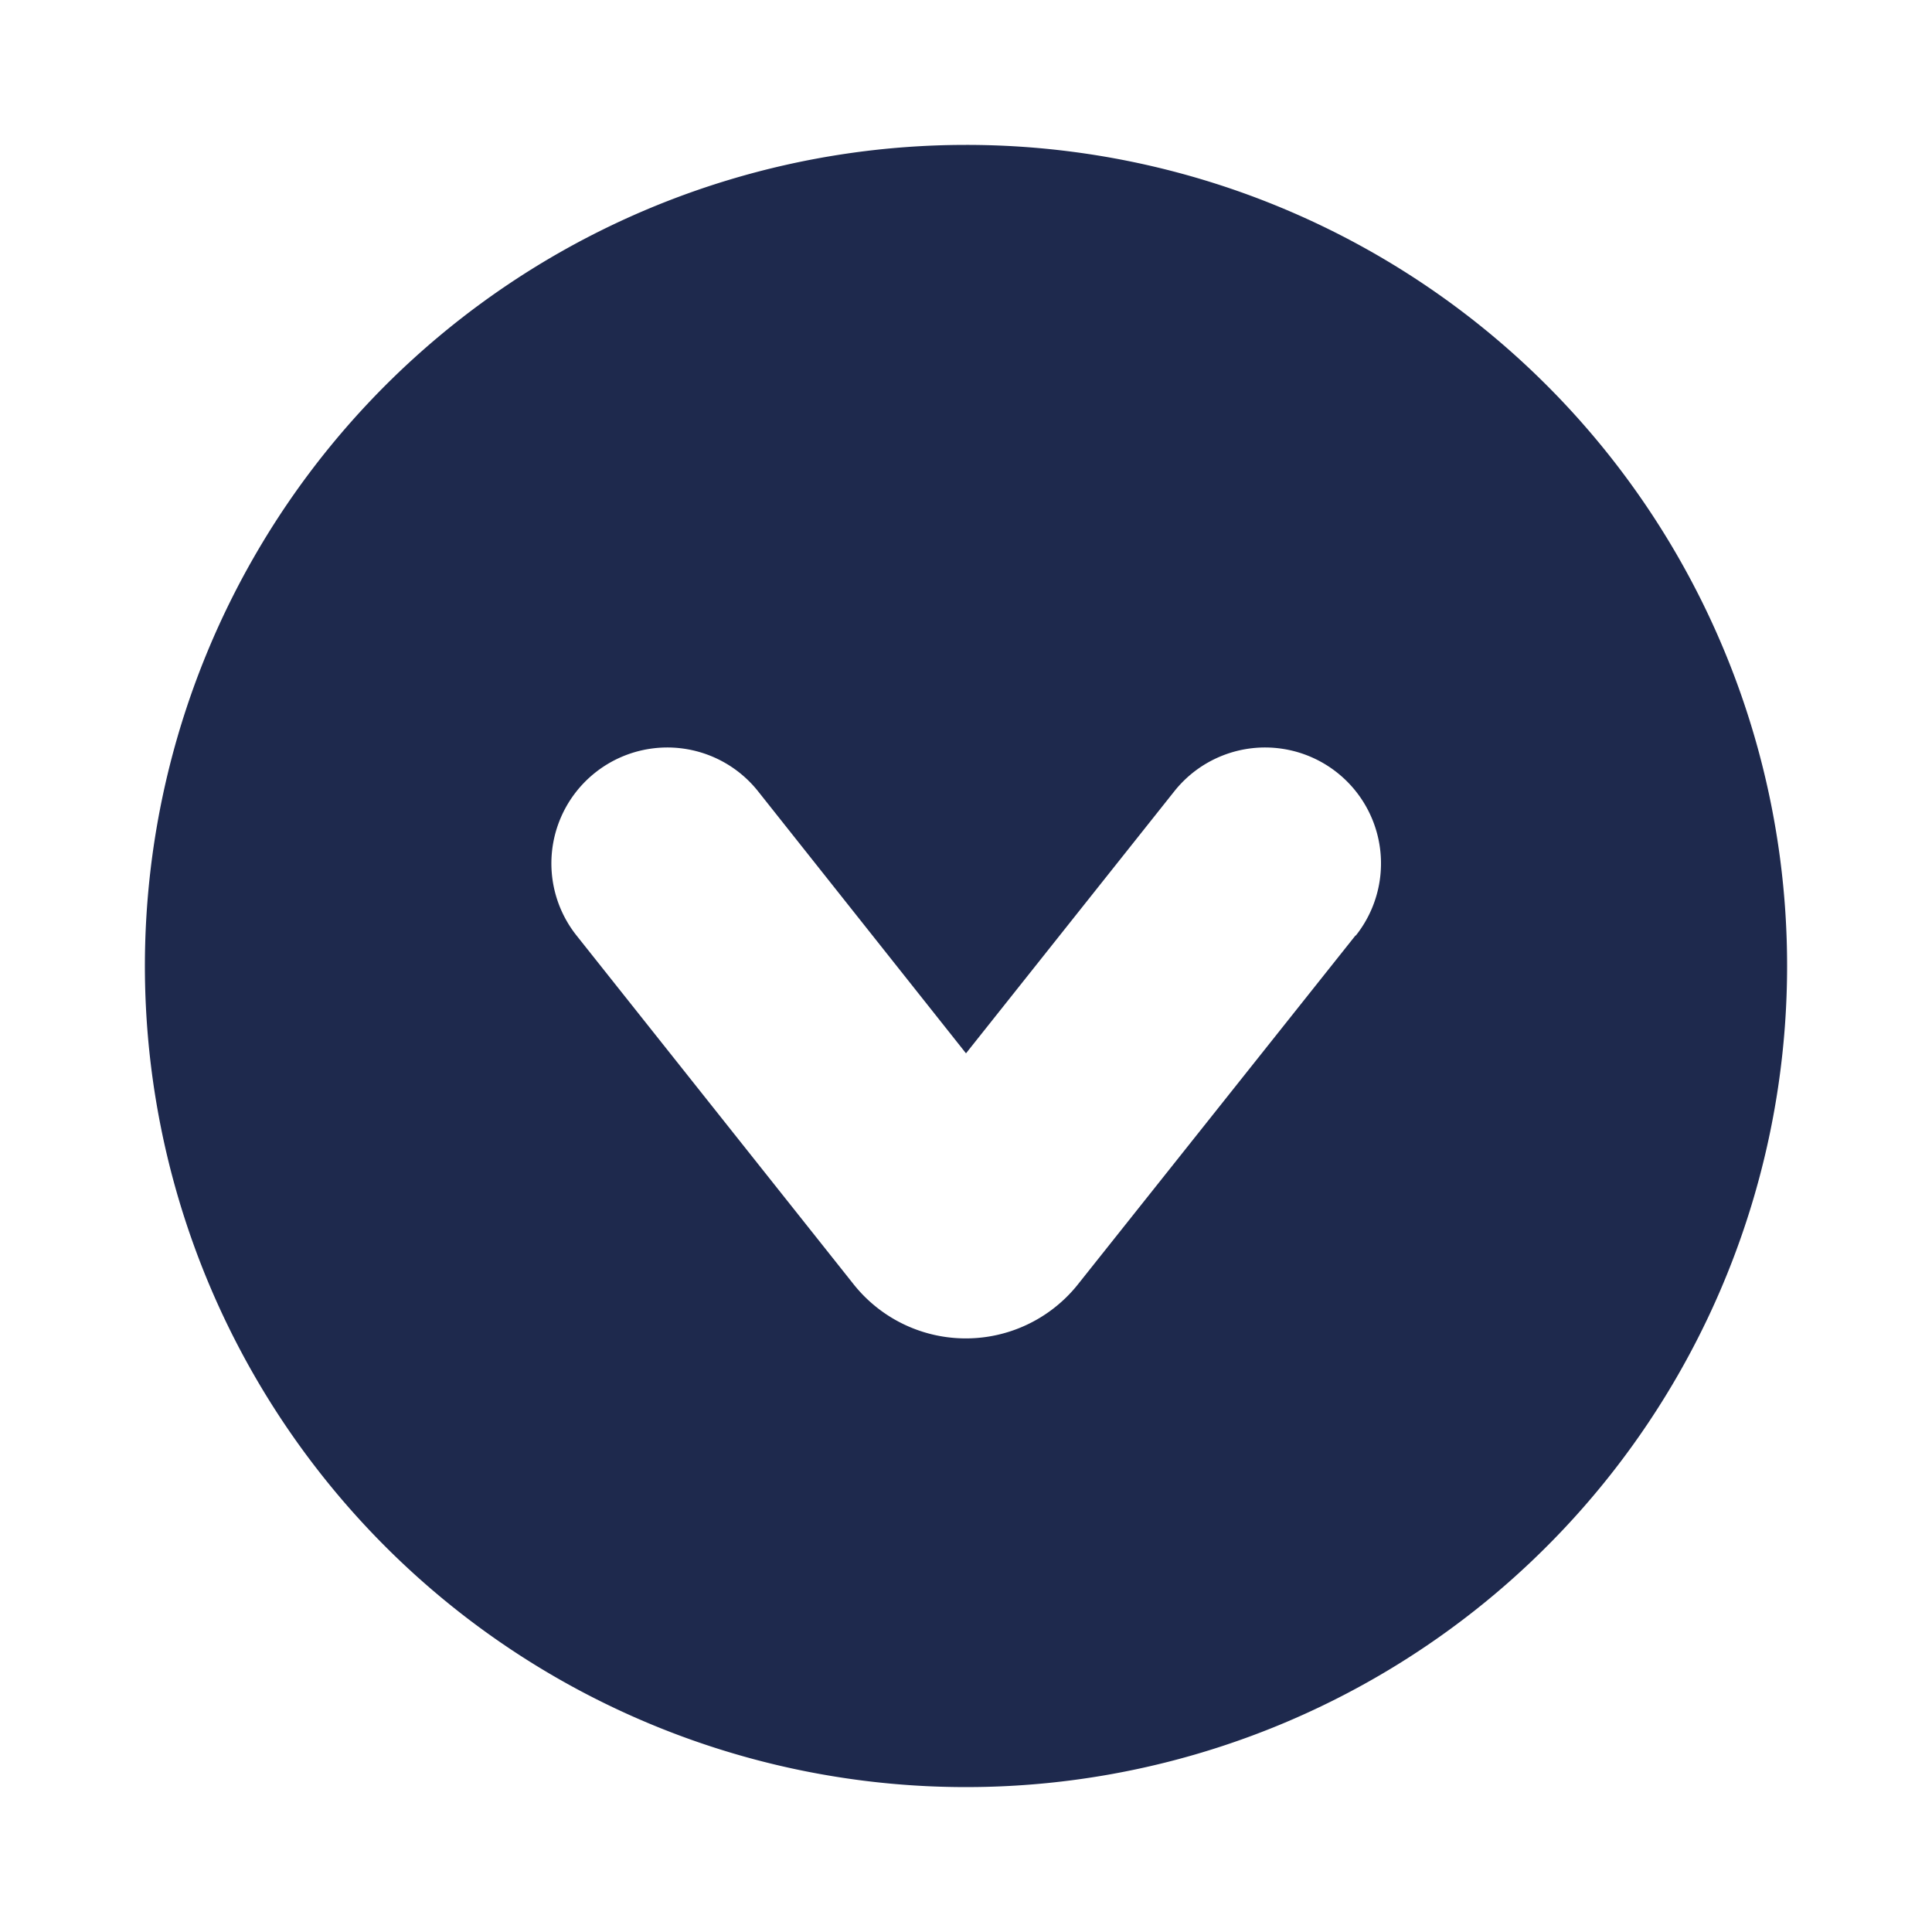 <svg xmlns="http://www.w3.org/2000/svg" viewBox="0 0 50 50"><defs><style>.cls-1{fill:#1e294d;}</style></defs><g id="Capa_3" data-name="Capa 3"><path class="cls-1" d="M25,3.75A21.25,21.25,0,1,0,46.25,25,21.24,21.24,0,0,0,25,3.75ZM35.08,24.21l-7.16,9a3.71,3.71,0,0,1-5.85,0l-7.15-9a3,3,0,0,1,4.7-3.73L25,27.26l5.39-6.78a3,3,0,1,1,4.7,3.73Z"/></g></svg>